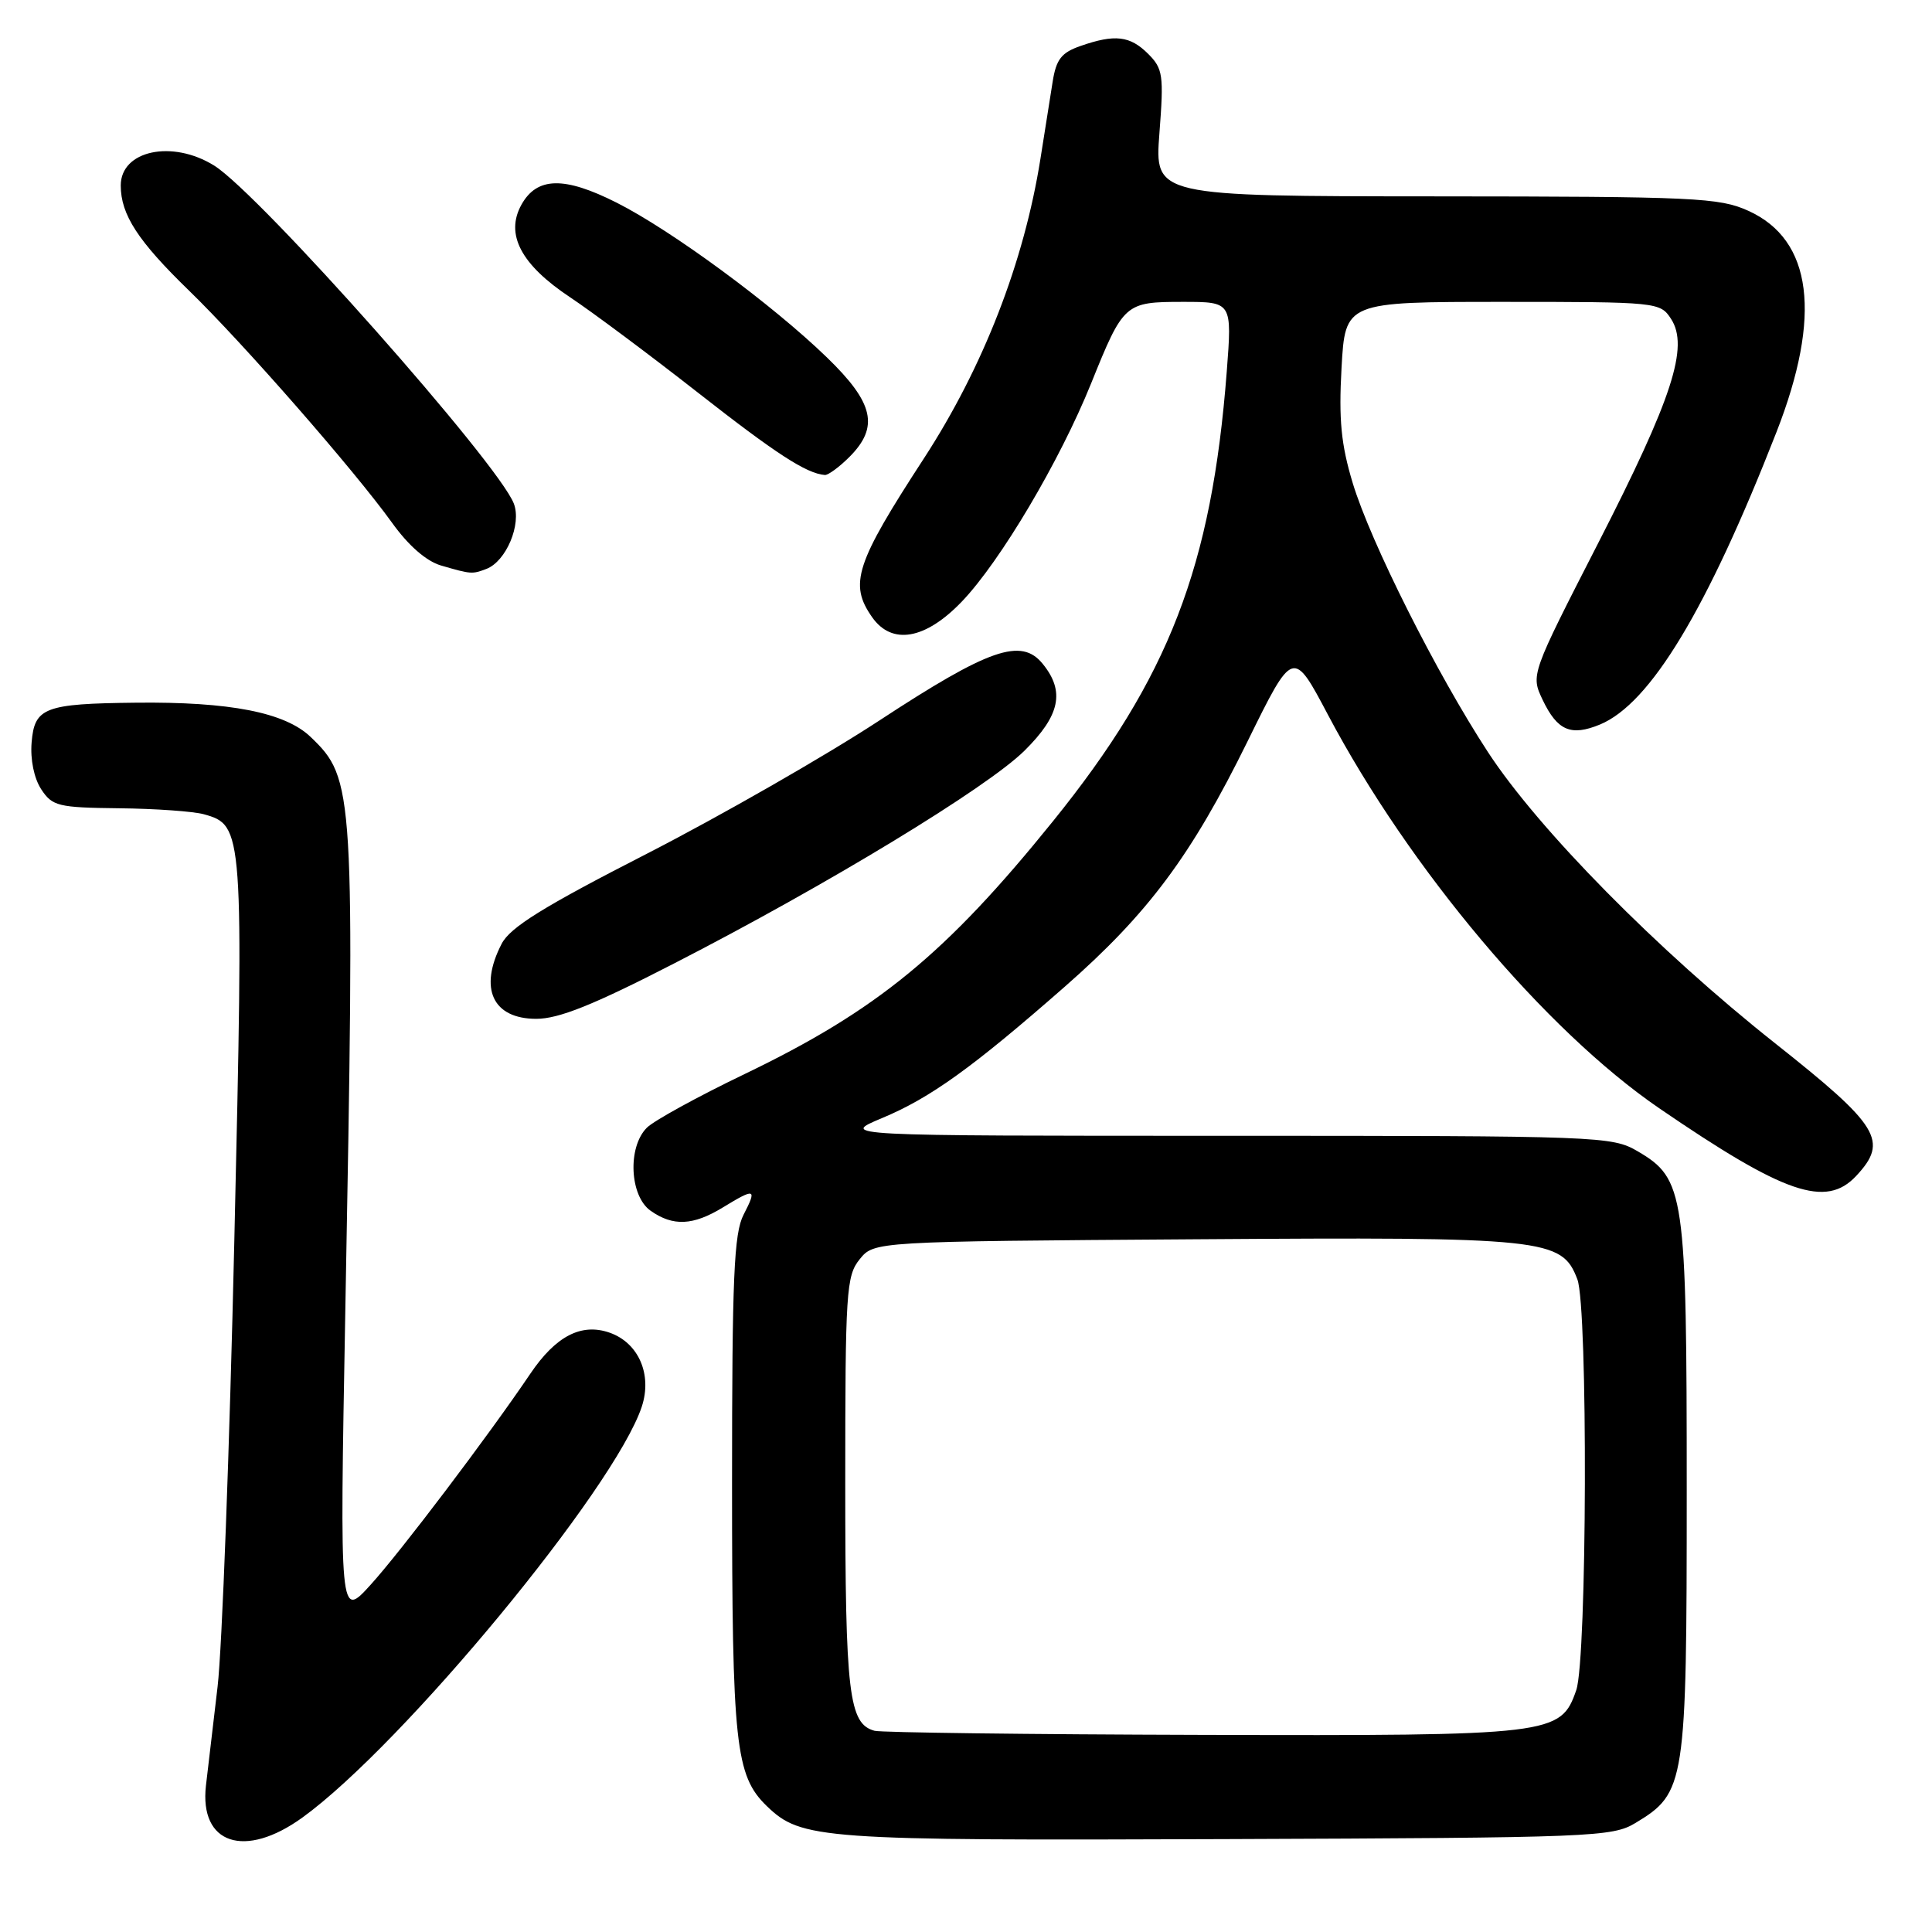 <?xml version="1.0" encoding="UTF-8" standalone="no"?>
<!DOCTYPE svg PUBLIC "-//W3C//DTD SVG 1.1//EN" "http://www.w3.org/Graphics/SVG/1.1/DTD/svg11.dtd" >
<svg xmlns="http://www.w3.org/2000/svg" xmlns:xlink="http://www.w3.org/1999/xlink" version="1.1" viewBox="0 0 256 256">
 <g >
 <path fill="currentColor"
d=" M 40.09 240.82 C 53.42 231.16 81.47 197.19 85.04 186.39 C 86.44 182.13 84.62 177.94 80.79 176.59 C 77.04 175.27 73.64 177.03 70.26 182.04 C 64.73 190.23 53.09 205.61 49.10 210.00 C 45.01 214.50 45.01 214.50 45.75 174.00 C 47.03 104.50 46.96 103.21 41.15 97.64 C 37.76 94.40 30.46 92.97 18.00 93.11 C 5.90 93.24 4.57 93.75 4.19 98.37 C 4.00 100.63 4.51 103.13 5.46 104.58 C 6.93 106.82 7.70 107.01 15.77 107.10 C 20.57 107.15 25.62 107.51 27.00 107.89 C 32.26 109.35 32.30 109.87 31.05 164.35 C 30.42 191.93 29.42 218.55 28.83 223.50 C 28.24 228.45 27.55 234.34 27.29 236.59 C 26.40 244.37 32.44 246.36 40.09 240.82 Z  M 216.73 241.54 C 223.33 237.55 223.50 236.47 223.50 197.50 C 223.50 158.08 223.23 156.20 217.00 152.55 C 213.59 150.56 212.12 150.50 162.38 150.50 C 111.26 150.50 111.26 150.50 116.88 148.15 C 123.28 145.48 128.84 141.48 141.08 130.75 C 152.15 121.04 157.86 113.37 165.31 98.23 C 171.34 85.97 171.34 85.97 175.97 94.73 C 186.76 115.12 204.78 136.52 219.84 146.84 C 236.48 158.23 241.95 160.11 245.96 155.81 C 250.27 151.19 249.05 149.20 235.21 138.24 C 219.64 125.91 203.84 109.89 197.15 99.64 C 190.33 89.19 181.61 71.83 179.24 64.00 C 177.70 58.90 177.38 55.62 177.76 48.75 C 178.25 40.00 178.25 40.00 199.10 40.00 C 219.63 40.00 219.98 40.04 221.42 42.25 C 223.82 45.94 221.61 52.74 211.79 71.92 C 202.83 89.41 202.83 89.41 204.41 92.74 C 206.36 96.82 208.16 97.59 212.01 96.00 C 218.68 93.23 226.20 80.77 235.39 57.26 C 241.43 41.81 240.16 31.79 231.68 27.94 C 227.82 26.19 224.68 26.04 190.24 26.02 C 152.99 26.00 152.99 26.00 153.63 17.64 C 154.22 9.96 154.10 9.10 152.14 7.14 C 149.74 4.74 147.73 4.50 143.18 6.09 C 140.64 6.97 139.95 7.86 139.48 10.84 C 139.17 12.85 138.44 17.42 137.87 21.00 C 135.69 34.76 130.28 48.65 122.43 60.73 C 113.36 74.66 112.47 77.38 115.56 81.78 C 118.18 85.52 122.62 84.75 127.45 79.71 C 132.54 74.40 140.44 61.07 144.58 50.80 C 148.87 40.16 149.05 40.00 156.75 40.00 C 163.26 40.00 163.26 40.00 162.55 49.25 C 160.56 75.09 154.88 89.81 139.53 108.81 C 125.33 126.40 116.21 133.88 98.66 142.32 C 92.48 145.29 86.65 148.49 85.71 149.43 C 83.13 152.01 83.43 158.49 86.22 160.44 C 89.19 162.52 91.83 162.40 95.77 160.00 C 100.08 157.37 100.33 157.46 98.53 160.95 C 97.25 163.42 97.00 169.24 97.00 196.58 C 97.00 231.17 97.44 235.28 101.61 239.32 C 106.17 243.72 108.66 243.90 162.50 243.69 C 211.16 243.51 213.65 243.41 216.73 241.54 Z  M 89.27 127.69 C 109.56 117.28 130.79 104.38 135.75 99.47 C 140.47 94.80 141.14 91.62 138.17 87.97 C 135.33 84.45 131.07 85.93 116.46 95.51 C 109.33 100.18 95.50 108.10 85.72 113.12 C 71.98 120.15 67.60 122.87 66.47 125.06 C 63.41 130.97 65.28 135.00 71.06 135.00 C 74.04 135.00 78.61 133.17 89.27 127.69 Z  M 64.46 75.38 C 67.07 74.37 69.13 69.48 68.09 66.74 C 66.07 61.42 34.41 25.70 28.38 21.94 C 22.82 18.48 16.00 19.93 16.00 24.58 C 16.00 28.44 18.28 31.94 25.04 38.50 C 32.21 45.45 46.97 62.34 51.95 69.27 C 54.11 72.29 56.49 74.36 58.43 74.93 C 62.45 76.10 62.56 76.10 64.46 75.38 Z  M 112.55 60.55 C 116.52 56.57 115.80 53.39 109.57 47.36 C 102.35 40.36 88.98 30.52 81.70 26.85 C 74.77 23.35 71.16 23.43 69.10 27.11 C 66.91 31.04 69.02 35.06 75.54 39.39 C 78.49 41.35 86.10 47.03 92.46 52.01 C 102.85 60.15 106.84 62.74 109.30 62.94 C 109.73 62.97 111.20 61.90 112.55 60.55 Z  M 115.89 229.34 C 112.47 228.42 112.00 224.47 112.00 196.56 C 112.00 171.14 112.13 169.06 113.91 166.86 C 115.82 164.50 115.82 164.50 158.35 164.21 C 204.91 163.89 206.95 164.10 209.01 169.52 C 210.42 173.24 210.30 219.84 208.86 223.96 C 206.80 229.89 205.79 230.01 159.28 229.88 C 136.30 229.82 116.78 229.57 115.89 229.34 Z "/>
</g>
</svg>